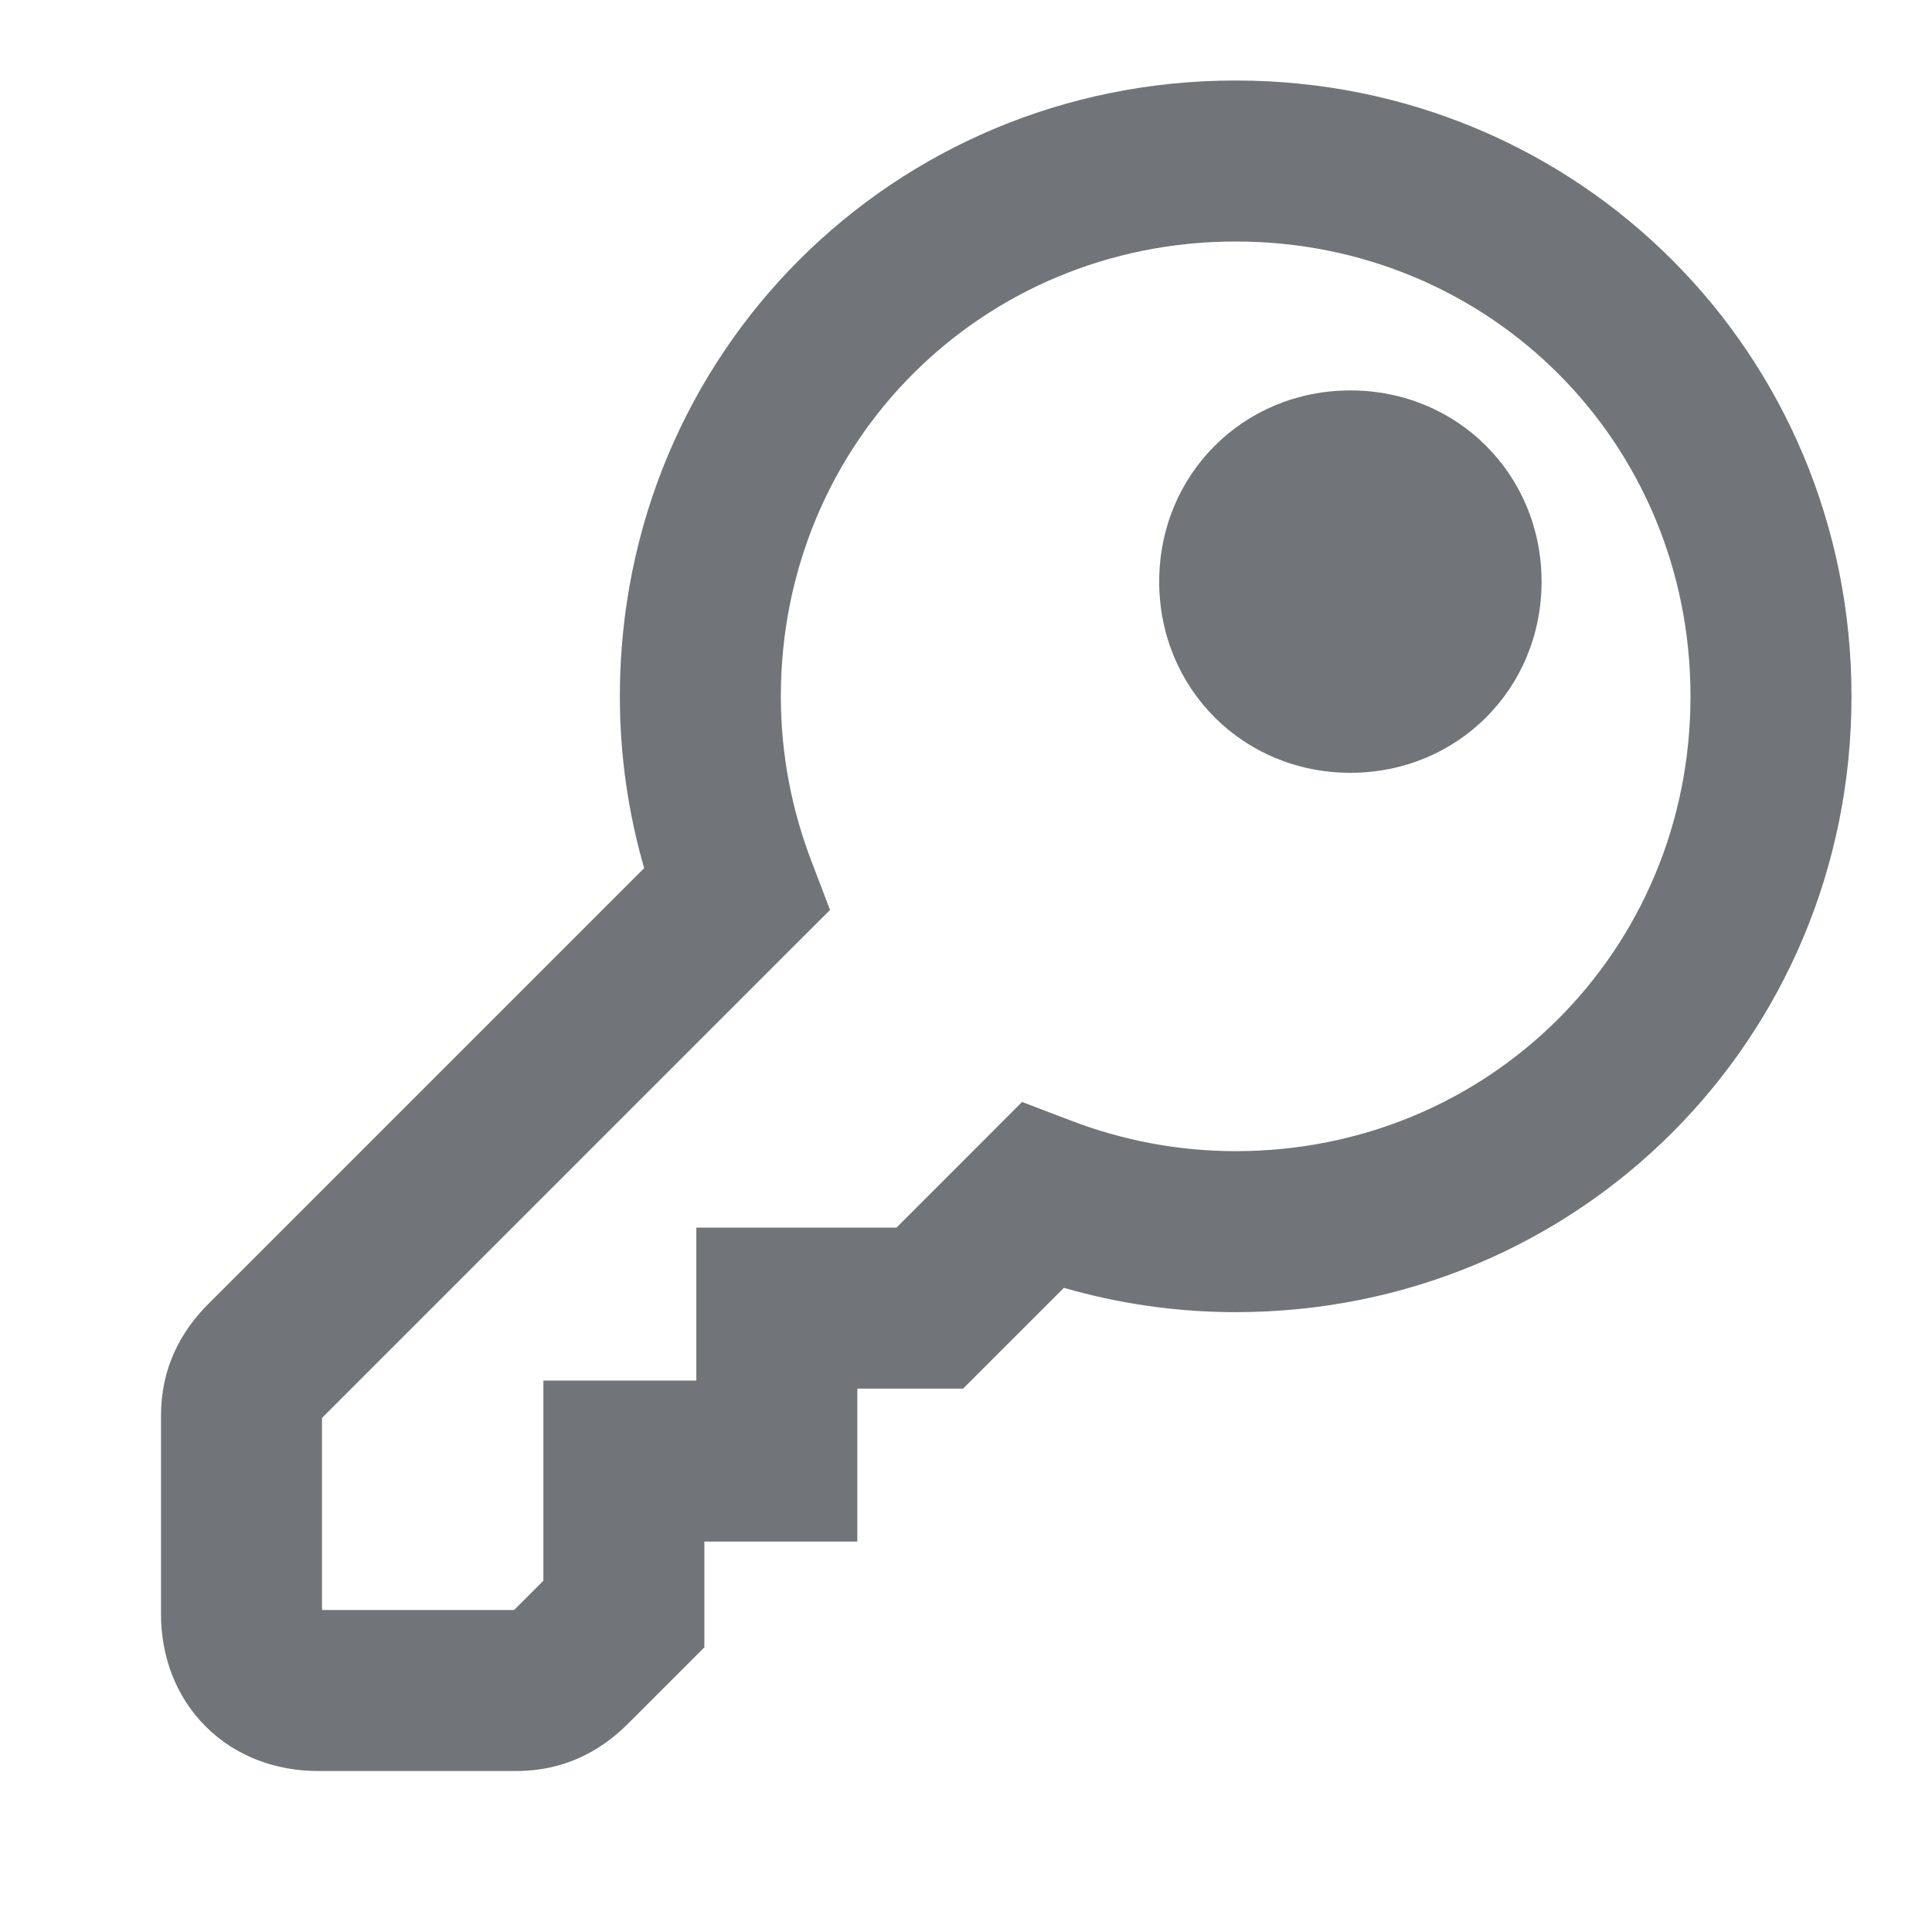 <svg width="24" height="24" viewBox="0 0 24 24" fill="none" xmlns="http://www.w3.org/2000/svg">
<path fill-rule="evenodd" clip-rule="evenodd" d="M15.35 1C19.607 1 23 4.393 23 8.65C23 12.907 19.607 16.3 15.35 16.3C14.607 16.3 13.891 16.193 13.216 15.998L12.257 16.957L11.964 17.25H11.55H10.65V18.15V19.15H9.65H8.75V20.05V20.464L8.457 20.757L7.804 21.41C7.461 21.753 7.01 22 6.414 22H3.95C3.438 22 2.933 21.825 2.554 21.446C2.175 21.067 2 20.562 2 20.05V17.586C2 16.99 2.247 16.539 2.59 16.196L8.002 10.784C7.807 10.109 7.7 9.393 7.7 8.65C7.7 4.393 11.093 1 15.35 1ZM7.75 17.15H8.65V16.25V15.25H9.65H11.136L12.238 14.148L12.696 13.689L13.302 13.92C13.937 14.163 14.627 14.3 15.35 14.3C18.503 14.3 21 11.803 21 8.65C21 5.497 18.503 3 15.35 3C12.197 3 9.7 5.497 9.7 8.65C9.7 9.373 9.837 10.063 10.08 10.698L10.311 11.304L9.852 11.762L4.004 17.61L4 17.614V20H6.386L6.39 19.996L6.75 19.636V18.15V17.15H7.75ZM14.4 7.225C14.4 5.895 15.445 4.85 16.775 4.85C18.105 4.85 19.15 5.895 19.15 7.225C19.15 8.555 18.105 9.6 16.775 9.6C15.445 9.6 14.4 8.555 14.4 7.225Z" fill="#717579"/>
</svg>

